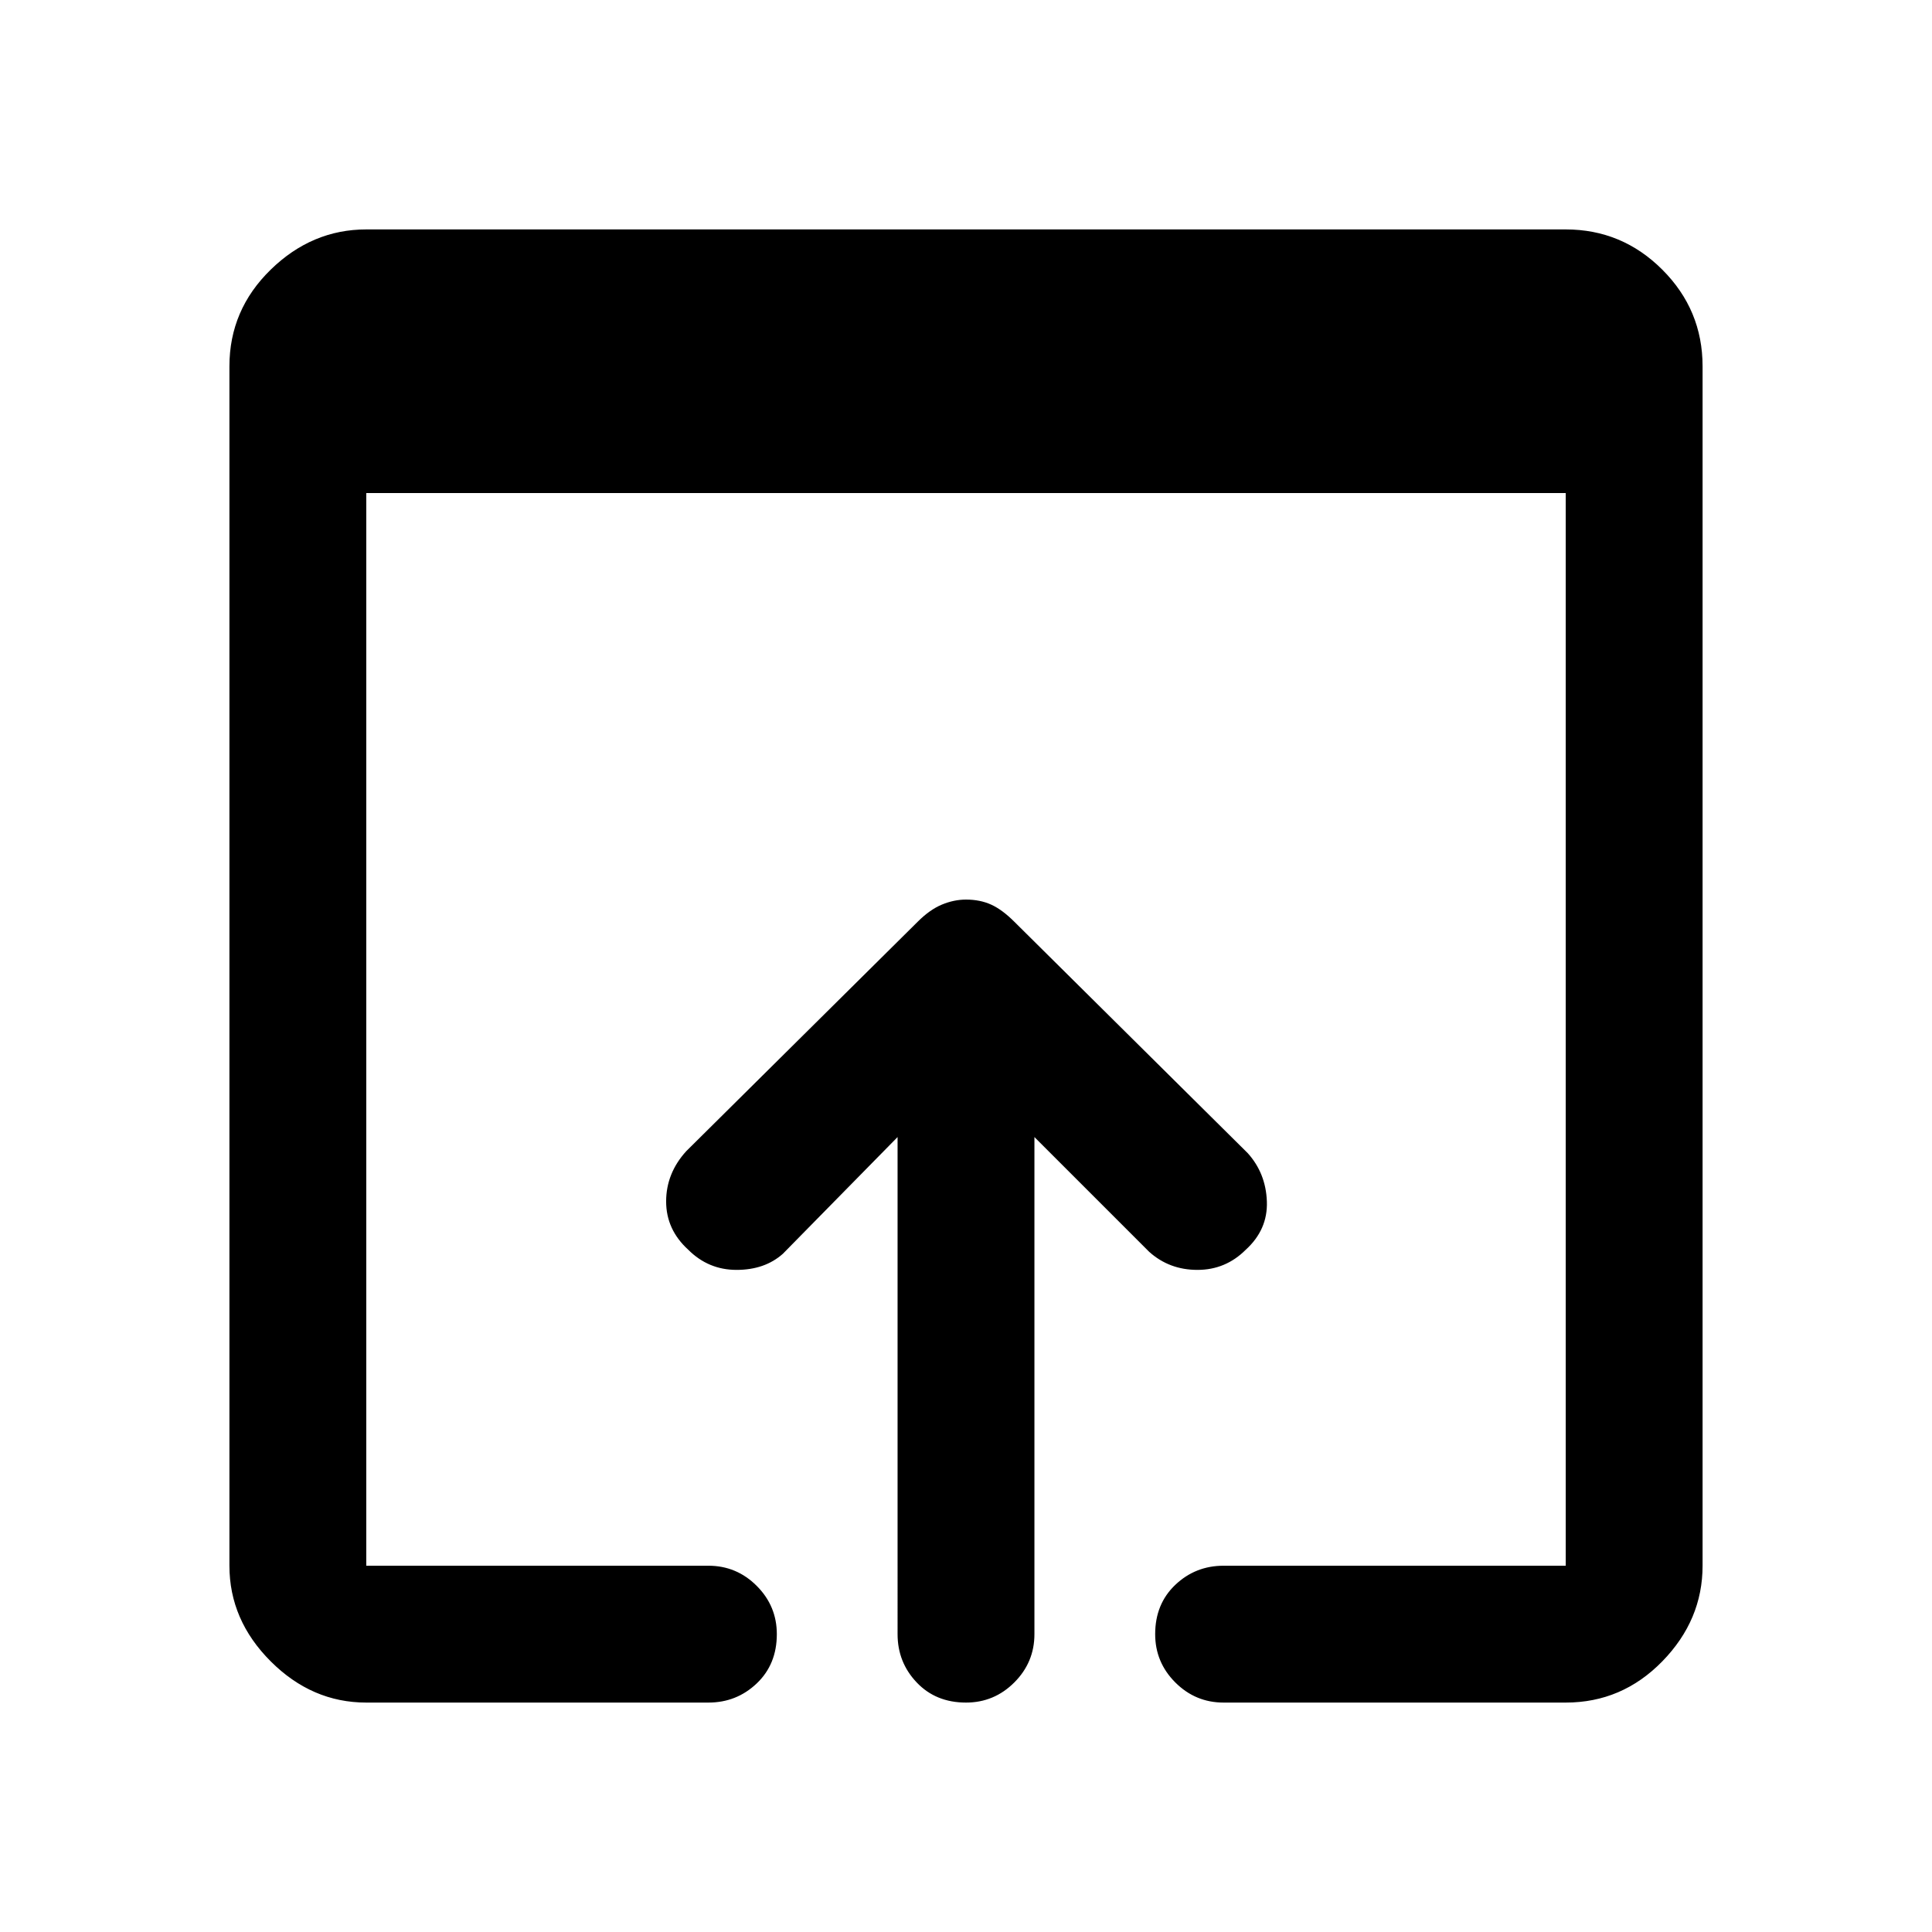 <svg xmlns="http://www.w3.org/2000/svg" width="48" height="48" viewBox="0 0 48 48"><path d="M24 42.3q-.75 0-1.225-.5-.475-.5-.475-1.2V28.25l-2.85 2.9q-.45.4-1.15.4t-1.2-.5q-.55-.5-.55-1.2t.5-1.25l5.75-5.7q.3-.3.6-.425t.6-.125q.35 0 .625.125t.575.425l5.8 5.75q.45.5.475 1.2.025.7-.525 1.2-.5.5-1.2.5t-1.2-.45l-2.85-2.85V40.6q0 .7-.5 1.2t-1.2.5Zm-14.9 0q-1.35 0-2.375-1.025T5.7 38.9V9.1q0-1.4 1.025-2.4t2.375-1h29.8q1.4 0 2.4 1t1 2.4v29.8q0 1.35-1 2.375T38.9 42.3h-8.5q-.7 0-1.2-.5t-.5-1.2q0-.75.5-1.225.5-.475 1.2-.475h8.5V12.25H9.1V38.9h8.5q.7 0 1.2.5t.5 1.2q0 .75-.5 1.225-.5.475-1.2.475Z"/></svg>